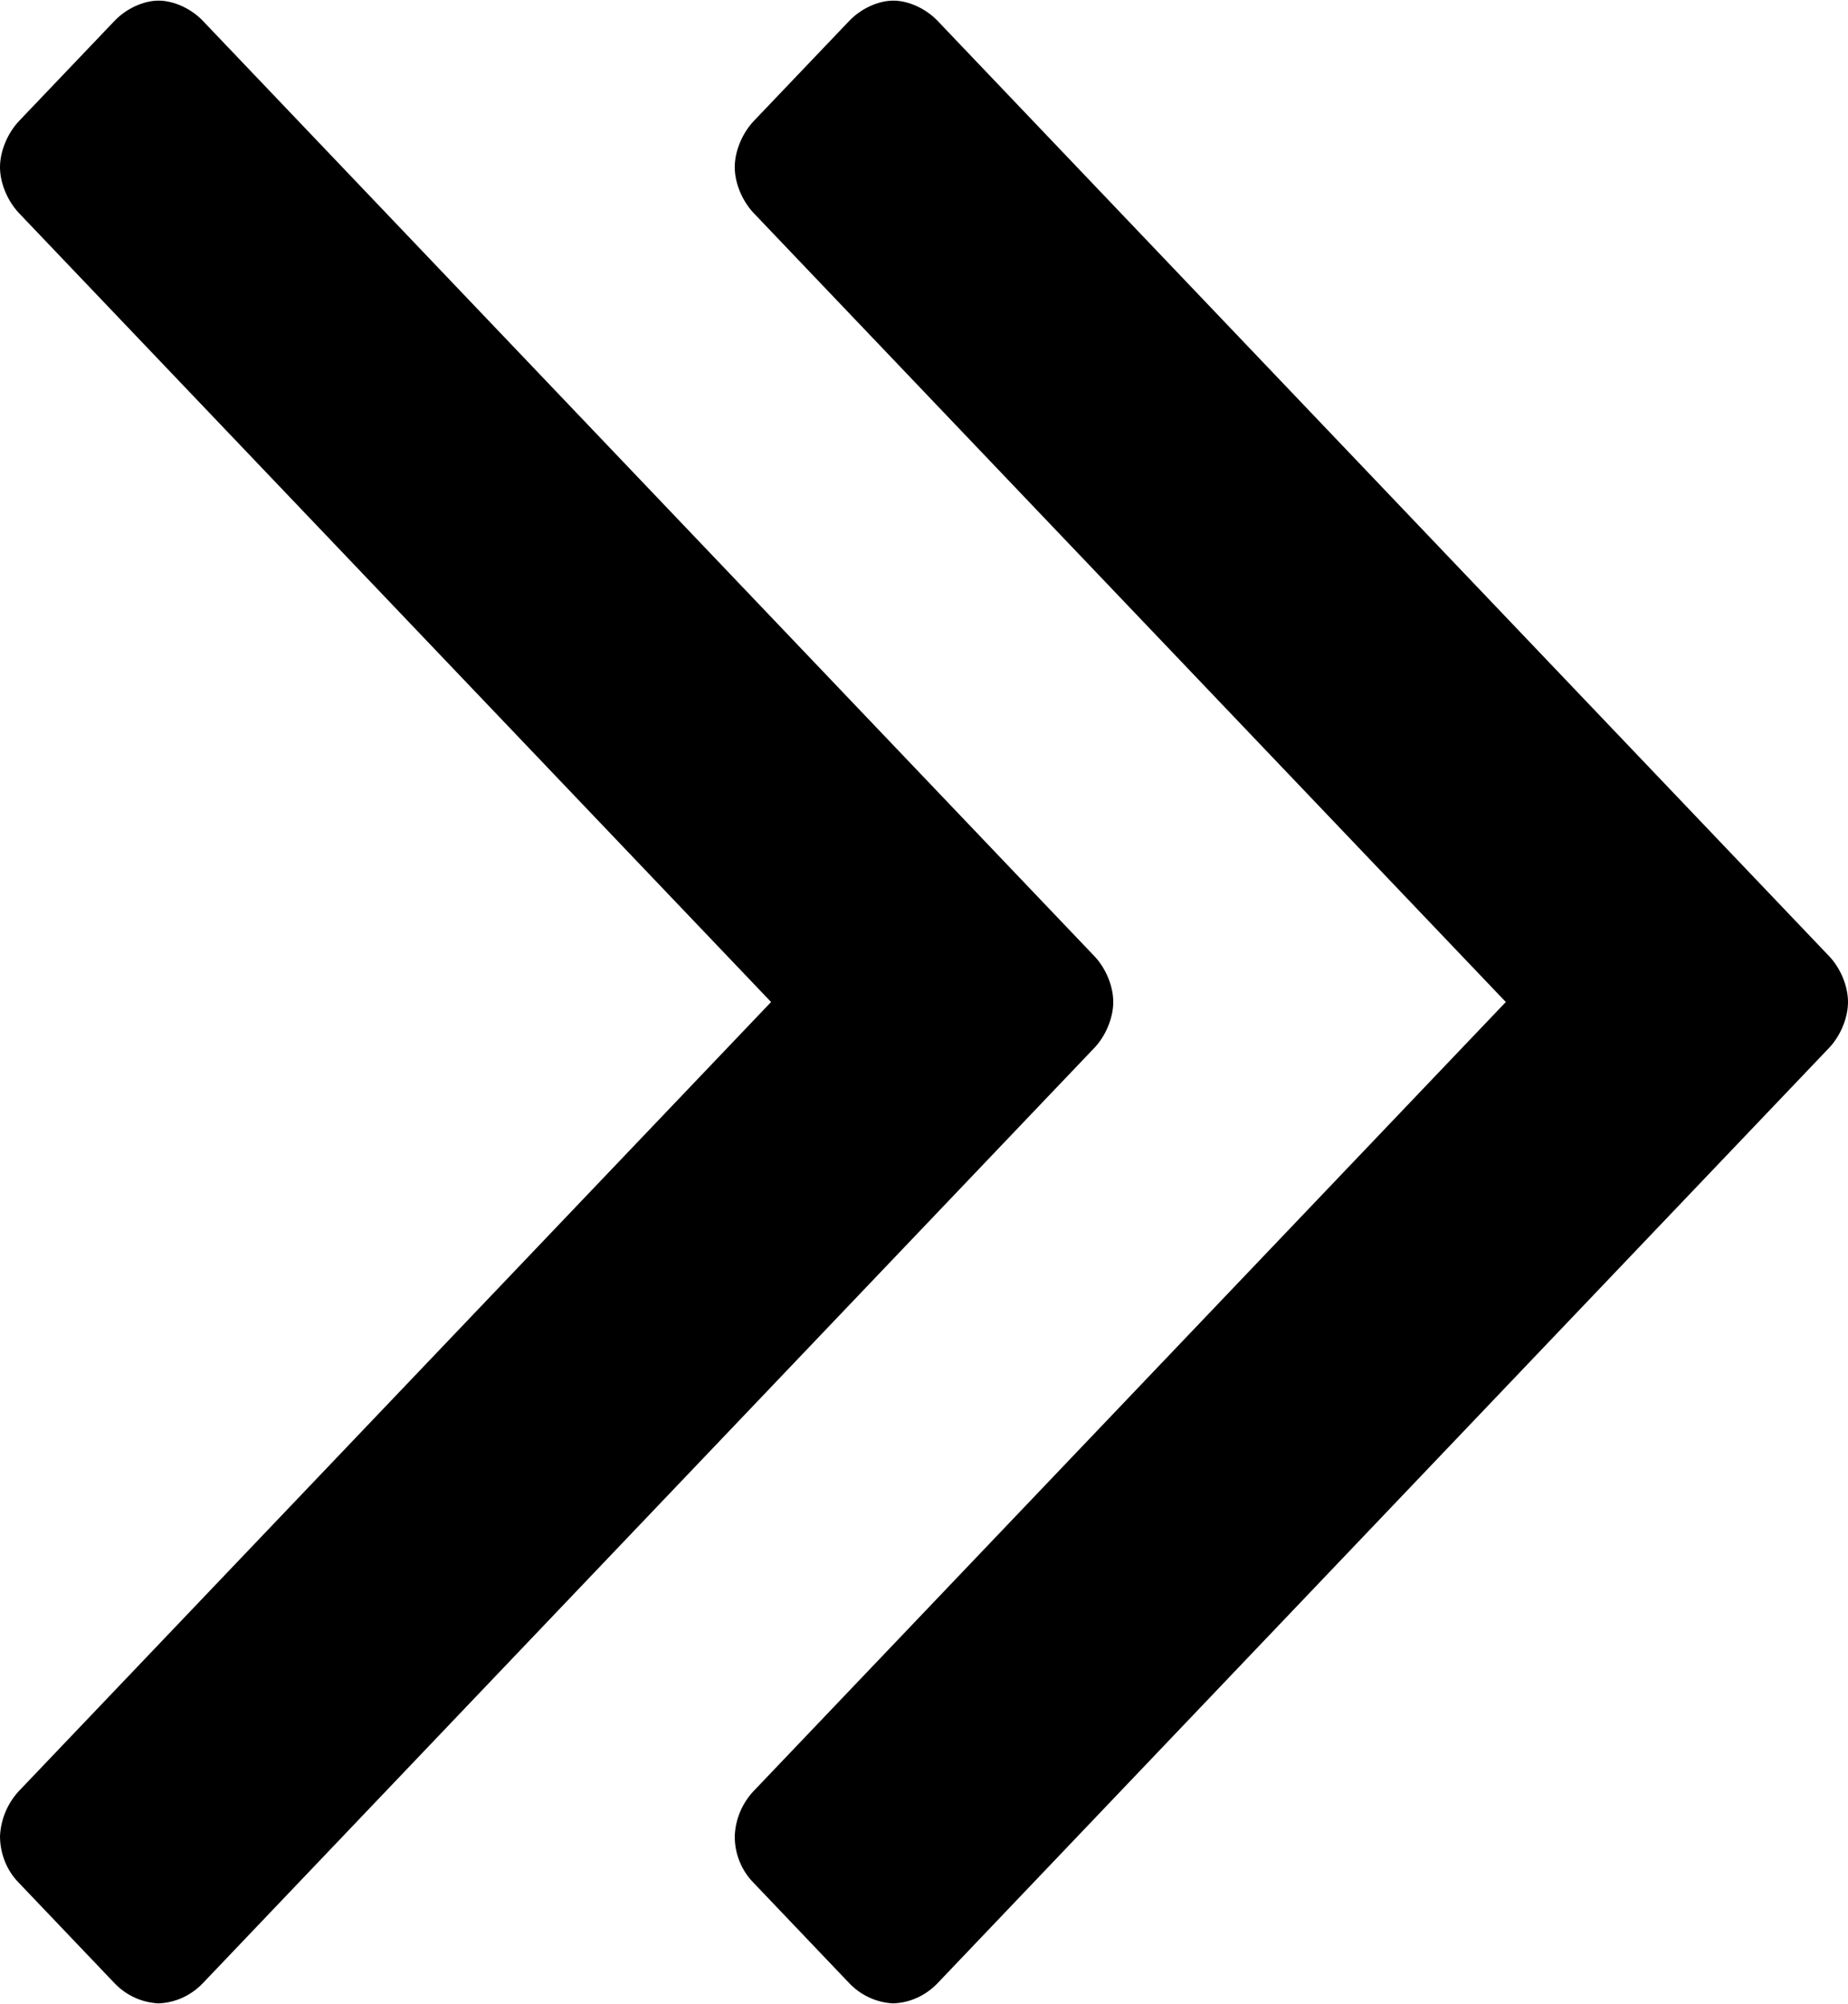 <?xml version="1.0" encoding="UTF-8"?>
<svg width="0.857em" height="0.929em" viewBox="0 0 12 13" version="1.1" xmlns="http://www.w3.org/2000/svg" xmlns:xlink="http://www.w3.org/1999/xlink">
    <!-- Generator: Sketch 43.1 (39012) - http://www.bohemiancoding.com/sketch -->
    <title>Shape Copy</title>
    <desc>Created with Sketch.</desc>
    <defs></defs>
    <g id="2.1-2.4科室排班" stroke="none" stroke-width="1" fill="currentColor" fill-rule="evenodd">
        <g id="2.2.4编辑排班-显示设置（加左右移）" transform="translate(-677, -521)" fill-rule="nonzero">
            <path d="M689.5,532.469 C689.495,532.58 689.447,532.684 689.364,532.761 L688.719,533.376 C688.64,533.455 688.531,533.499 688.416,533.5 C688.299,533.495 688.192,533.446 688.114,533.37 L683,528.493 L677.88,533.376 C677.801,533.451 677.685,533.5 677.581,533.5 C677.476,533.5 677.359,533.45 677.281,533.376 L676.63,532.755 C676.552,532.68 676.5,532.569 676.5,532.47 C676.5,532.37 676.553,532.258 676.63,532.184 L682.701,526.395 C682.779,526.32 682.896,526.271 683,526.271 C683.104,526.271 683.222,526.321 683.299,526.395 L689.37,532.184 C689.451,532.262 689.498,532.367 689.5,532.477 L689.5,532.469 Z M689.5,527.699 C689.495,527.809 689.447,527.913 689.364,527.99 L688.719,528.605 C688.64,528.684 688.531,528.729 688.416,528.729 C688.299,528.725 688.192,528.676 688.114,528.599 L683,523.722 L677.88,528.605 C677.801,528.68 677.685,528.729 677.581,528.729 C677.476,528.729 677.359,528.679 677.281,528.605 L676.63,527.984 C676.552,527.909 676.5,527.798 676.5,527.699 C676.5,527.599 676.553,527.487 676.63,527.413 L682.701,521.624 C682.779,521.549 682.896,521.5 683,521.5 C683.104,521.5 683.222,521.55 683.299,521.624 L689.37,527.413 C689.451,527.491 689.498,527.596 689.5,527.706 L689.5,527.699 Z" id="Shape-Copy" transform="translate(683, 527.5) rotate(90) translate(-683, -527.5) "></path>
        </g>
    </g>
</svg>